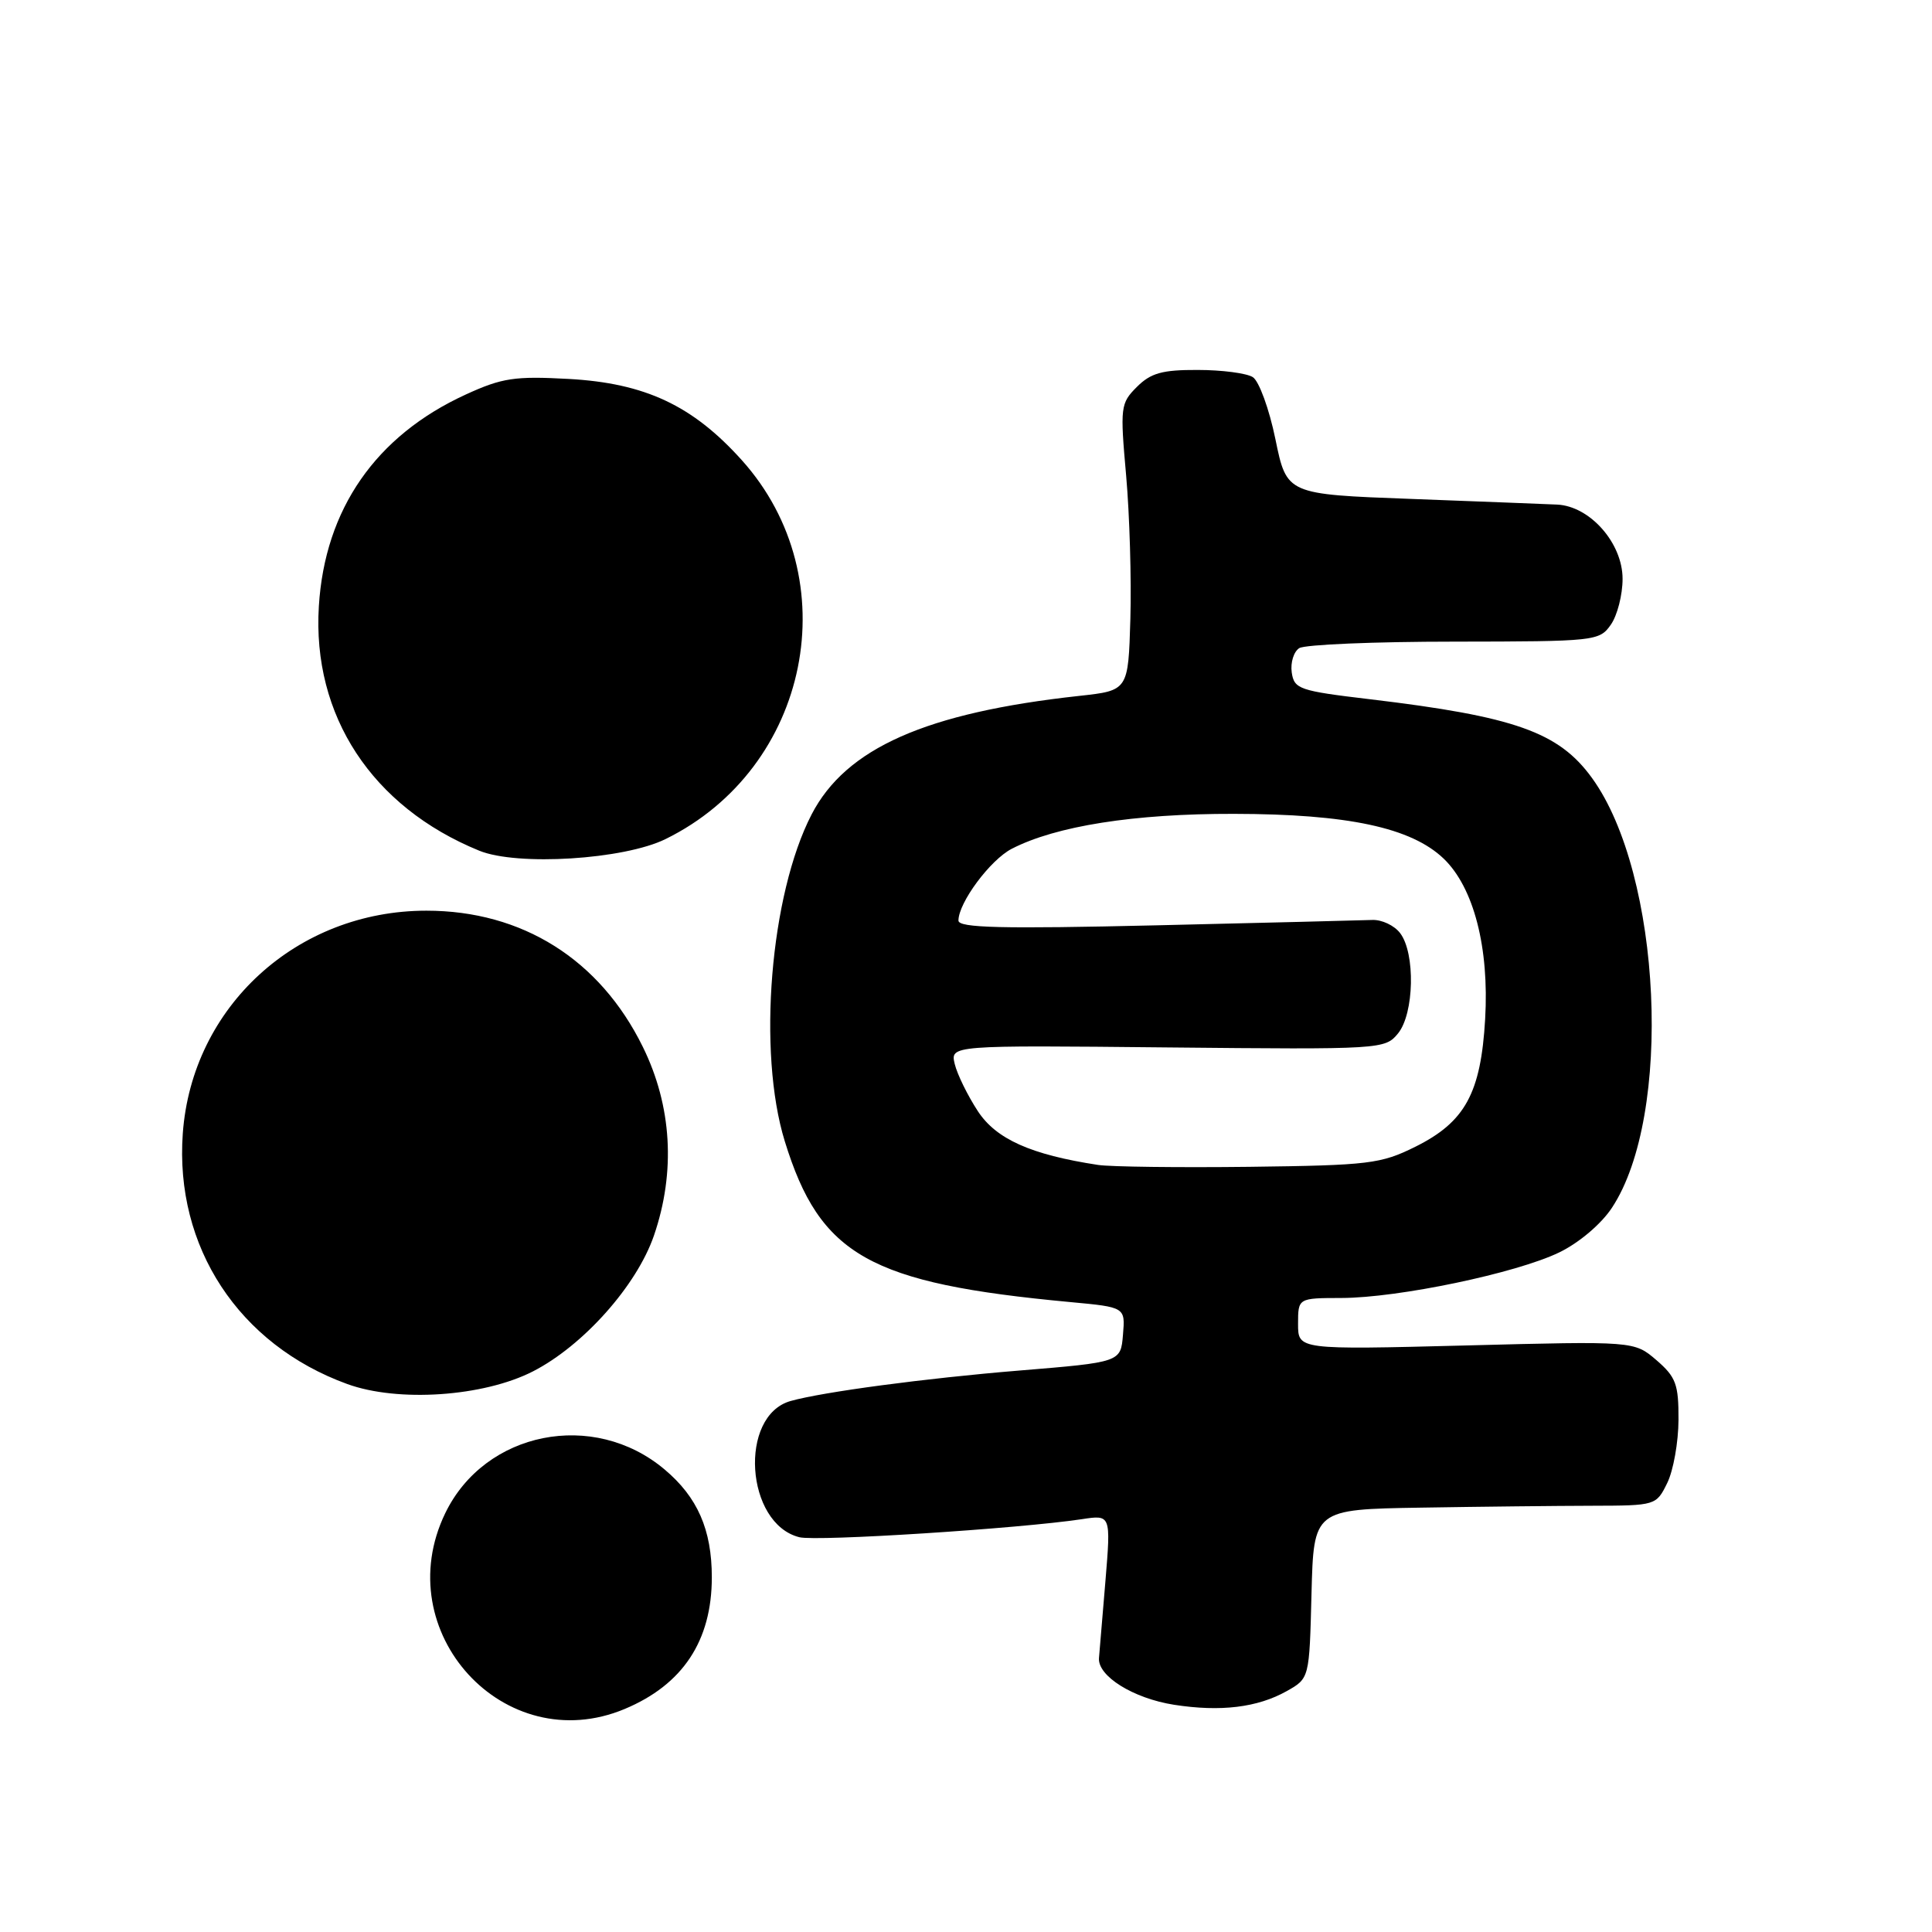 <?xml version="1.0" encoding="UTF-8" standalone="no"?>
<!DOCTYPE svg PUBLIC "-//W3C//DTD SVG 1.1//EN" "http://www.w3.org/Graphics/SVG/1.1/DTD/svg11.dtd" >
<svg xmlns="http://www.w3.org/2000/svg" xmlns:xlink="http://www.w3.org/1999/xlink" version="1.1" viewBox="0 0 256 256">
 <g >
 <path fill="currentColor"
d=" M 82.77 226.45 C 90.47 223.23 94.32 217.42 94.32 209.00 C 94.32 202.70 92.43 198.38 88.06 194.71 C 78.65 186.78 64.25 189.65 59.00 200.50 C 51.39 216.22 66.85 233.11 82.77 226.45 Z  M 170.50 224.08 C 173.50 222.39 173.50 222.39 173.78 211.20 C 174.07 200.00 174.07 200.00 188.28 199.77 C 196.10 199.64 206.31 199.53 210.97 199.52 C 219.39 199.50 219.46 199.48 220.92 196.50 C 221.73 194.85 222.40 191.08 222.41 188.13 C 222.43 183.42 222.07 182.46 219.49 180.23 C 216.54 177.70 216.54 177.70 194.27 178.28 C 172.00 178.85 172.00 178.85 172.00 175.43 C 172.00 172.00 172.00 172.00 177.75 171.99 C 185.31 171.97 200.91 168.71 206.61 165.95 C 209.23 164.68 212.16 162.20 213.58 160.05 C 221.68 147.82 220.20 115.86 210.95 103.09 C 206.54 97.00 200.72 94.94 181.50 92.65 C 172.15 91.54 171.48 91.31 171.16 89.09 C 170.98 87.79 171.43 86.34 172.16 85.88 C 172.90 85.41 182.14 85.02 192.69 85.02 C 211.39 85.00 211.93 84.94 213.44 82.78 C 214.30 81.56 215.00 78.82 215.00 76.70 C 215.00 71.97 210.69 67.07 206.33 66.86 C 204.77 66.79 196.07 66.45 187.00 66.11 C 170.50 65.50 170.50 65.50 169.00 58.20 C 168.18 54.19 166.82 50.48 166.00 49.97 C 165.18 49.45 161.89 49.02 158.70 49.02 C 154.00 49.00 152.48 49.43 150.64 51.27 C 148.47 53.44 148.41 53.93 149.22 63.02 C 149.68 68.23 149.93 76.78 149.78 82.00 C 149.50 91.50 149.50 91.50 143.00 92.21 C 122.70 94.43 112.09 99.13 107.54 107.92 C 102.05 118.55 100.34 139.40 103.99 151.23 C 108.66 166.36 115.21 170.05 141.80 172.53 C 149.11 173.21 149.11 173.21 148.80 176.86 C 148.50 180.50 148.50 180.50 135.00 181.61 C 122.59 182.63 109.02 184.44 104.76 185.64 C 97.85 187.59 98.77 201.90 105.92 203.69 C 108.22 204.27 135.06 202.55 143.35 201.30 C 147.20 200.71 147.20 200.71 146.48 209.44 C 146.08 214.24 145.69 218.86 145.62 219.70 C 145.43 222.09 150.16 225.04 155.56 225.89 C 161.72 226.85 166.62 226.26 170.50 224.08 Z  M 70.61 181.72 C 77.28 178.31 84.37 170.35 86.65 163.72 C 89.55 155.28 89.03 146.53 85.17 138.70 C 79.48 127.13 69.20 120.67 56.50 120.67 C 39.34 120.67 25.43 133.39 24.22 150.20 C 23.14 165.22 31.64 178.17 46.01 183.39 C 52.74 185.84 64.05 185.07 70.61 181.72 Z  M 88.19 111.18 C 107.35 101.77 112.40 76.67 98.29 60.97 C 91.77 53.72 85.47 50.77 75.35 50.21 C 68.21 49.82 66.53 50.07 61.73 52.27 C 49.80 57.73 43.04 67.46 42.25 80.33 C 41.35 94.82 49.29 106.92 63.50 112.72 C 68.54 114.78 82.67 113.90 88.19 111.18 Z  M 145.50 154.36 C 136.59 153.00 131.99 150.94 129.56 147.22 C 128.22 145.17 126.85 142.38 126.51 141.00 C 125.91 138.50 125.91 138.50 154.70 138.79 C 183.12 139.07 183.52 139.04 185.25 136.93 C 187.39 134.30 187.56 126.32 185.53 123.65 C 184.76 122.63 183.09 121.84 181.82 121.90 C 180.54 121.95 167.69 122.27 153.25 122.61 C 132.69 123.09 127.00 122.95 127.00 121.98 C 127.00 119.61 131.21 113.94 134.06 112.47 C 139.91 109.45 150.27 107.81 163.50 107.84 C 178.59 107.86 186.99 109.66 191.29 113.77 C 195.28 117.60 197.34 125.56 196.79 135.03 C 196.22 144.85 194.14 148.67 187.54 151.95 C 182.97 154.22 181.42 154.41 165.56 154.61 C 156.18 154.72 147.15 154.61 145.50 154.36 Z "/>
</g>
</svg>